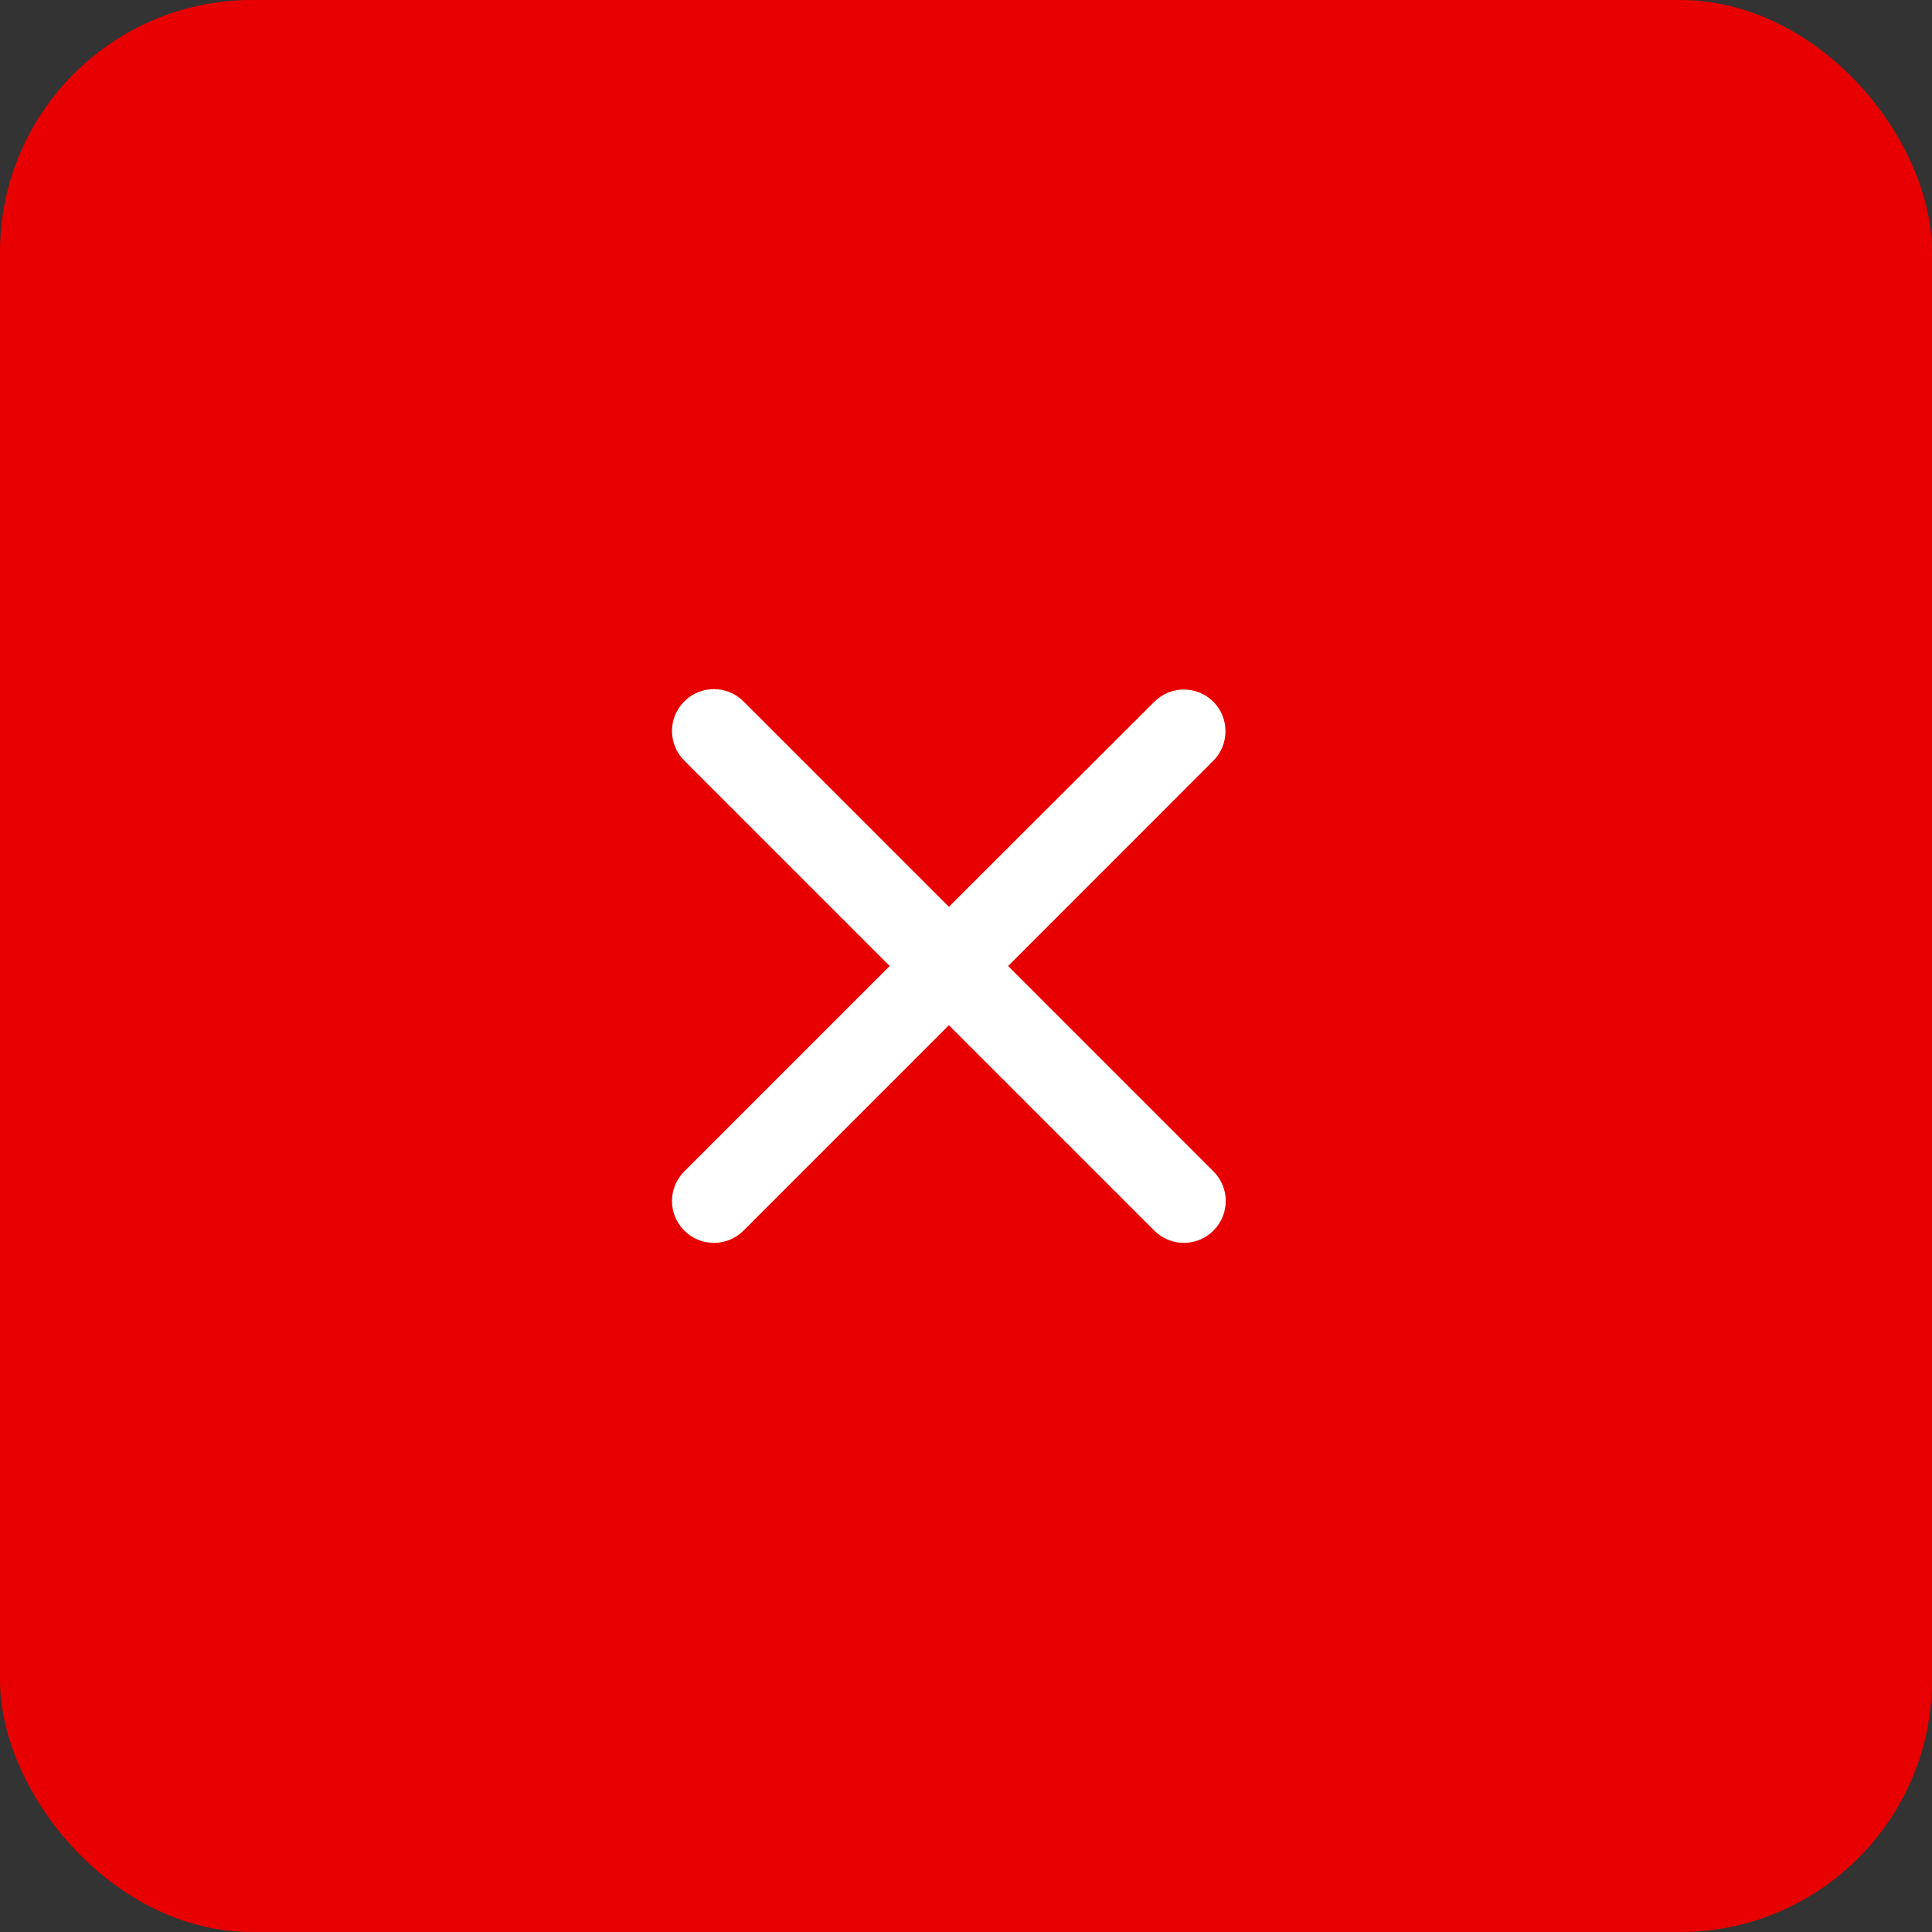 <svg width="46" height="46" viewBox="0 0 46 46" fill="none" xmlns="http://www.w3.org/2000/svg">
<rect x="0" y="0" width="46" height="46" fill="#333333" stroke="none"/>
<rect width="46" height="46" rx="6" fill="#E80000"/>
<path d="M28.892 16.71C28.503 16.32 27.872 16.32 27.483 16.71L22.593 21.59L17.703 16.7C17.312 16.31 16.683 16.31 16.293 16.7C15.902 17.09 15.902 17.72 16.293 18.11L21.183 23L16.293 27.89C15.902 28.28 15.902 28.91 16.293 29.3C16.683 29.69 17.312 29.69 17.703 29.3L22.593 24.41L27.483 29.3C27.872 29.69 28.503 29.69 28.892 29.3C29.282 28.91 29.282 28.28 28.892 27.89L24.003 23L28.892 18.11C29.273 17.73 29.273 17.09 28.892 16.71Z" fill="white"/>
</svg>
